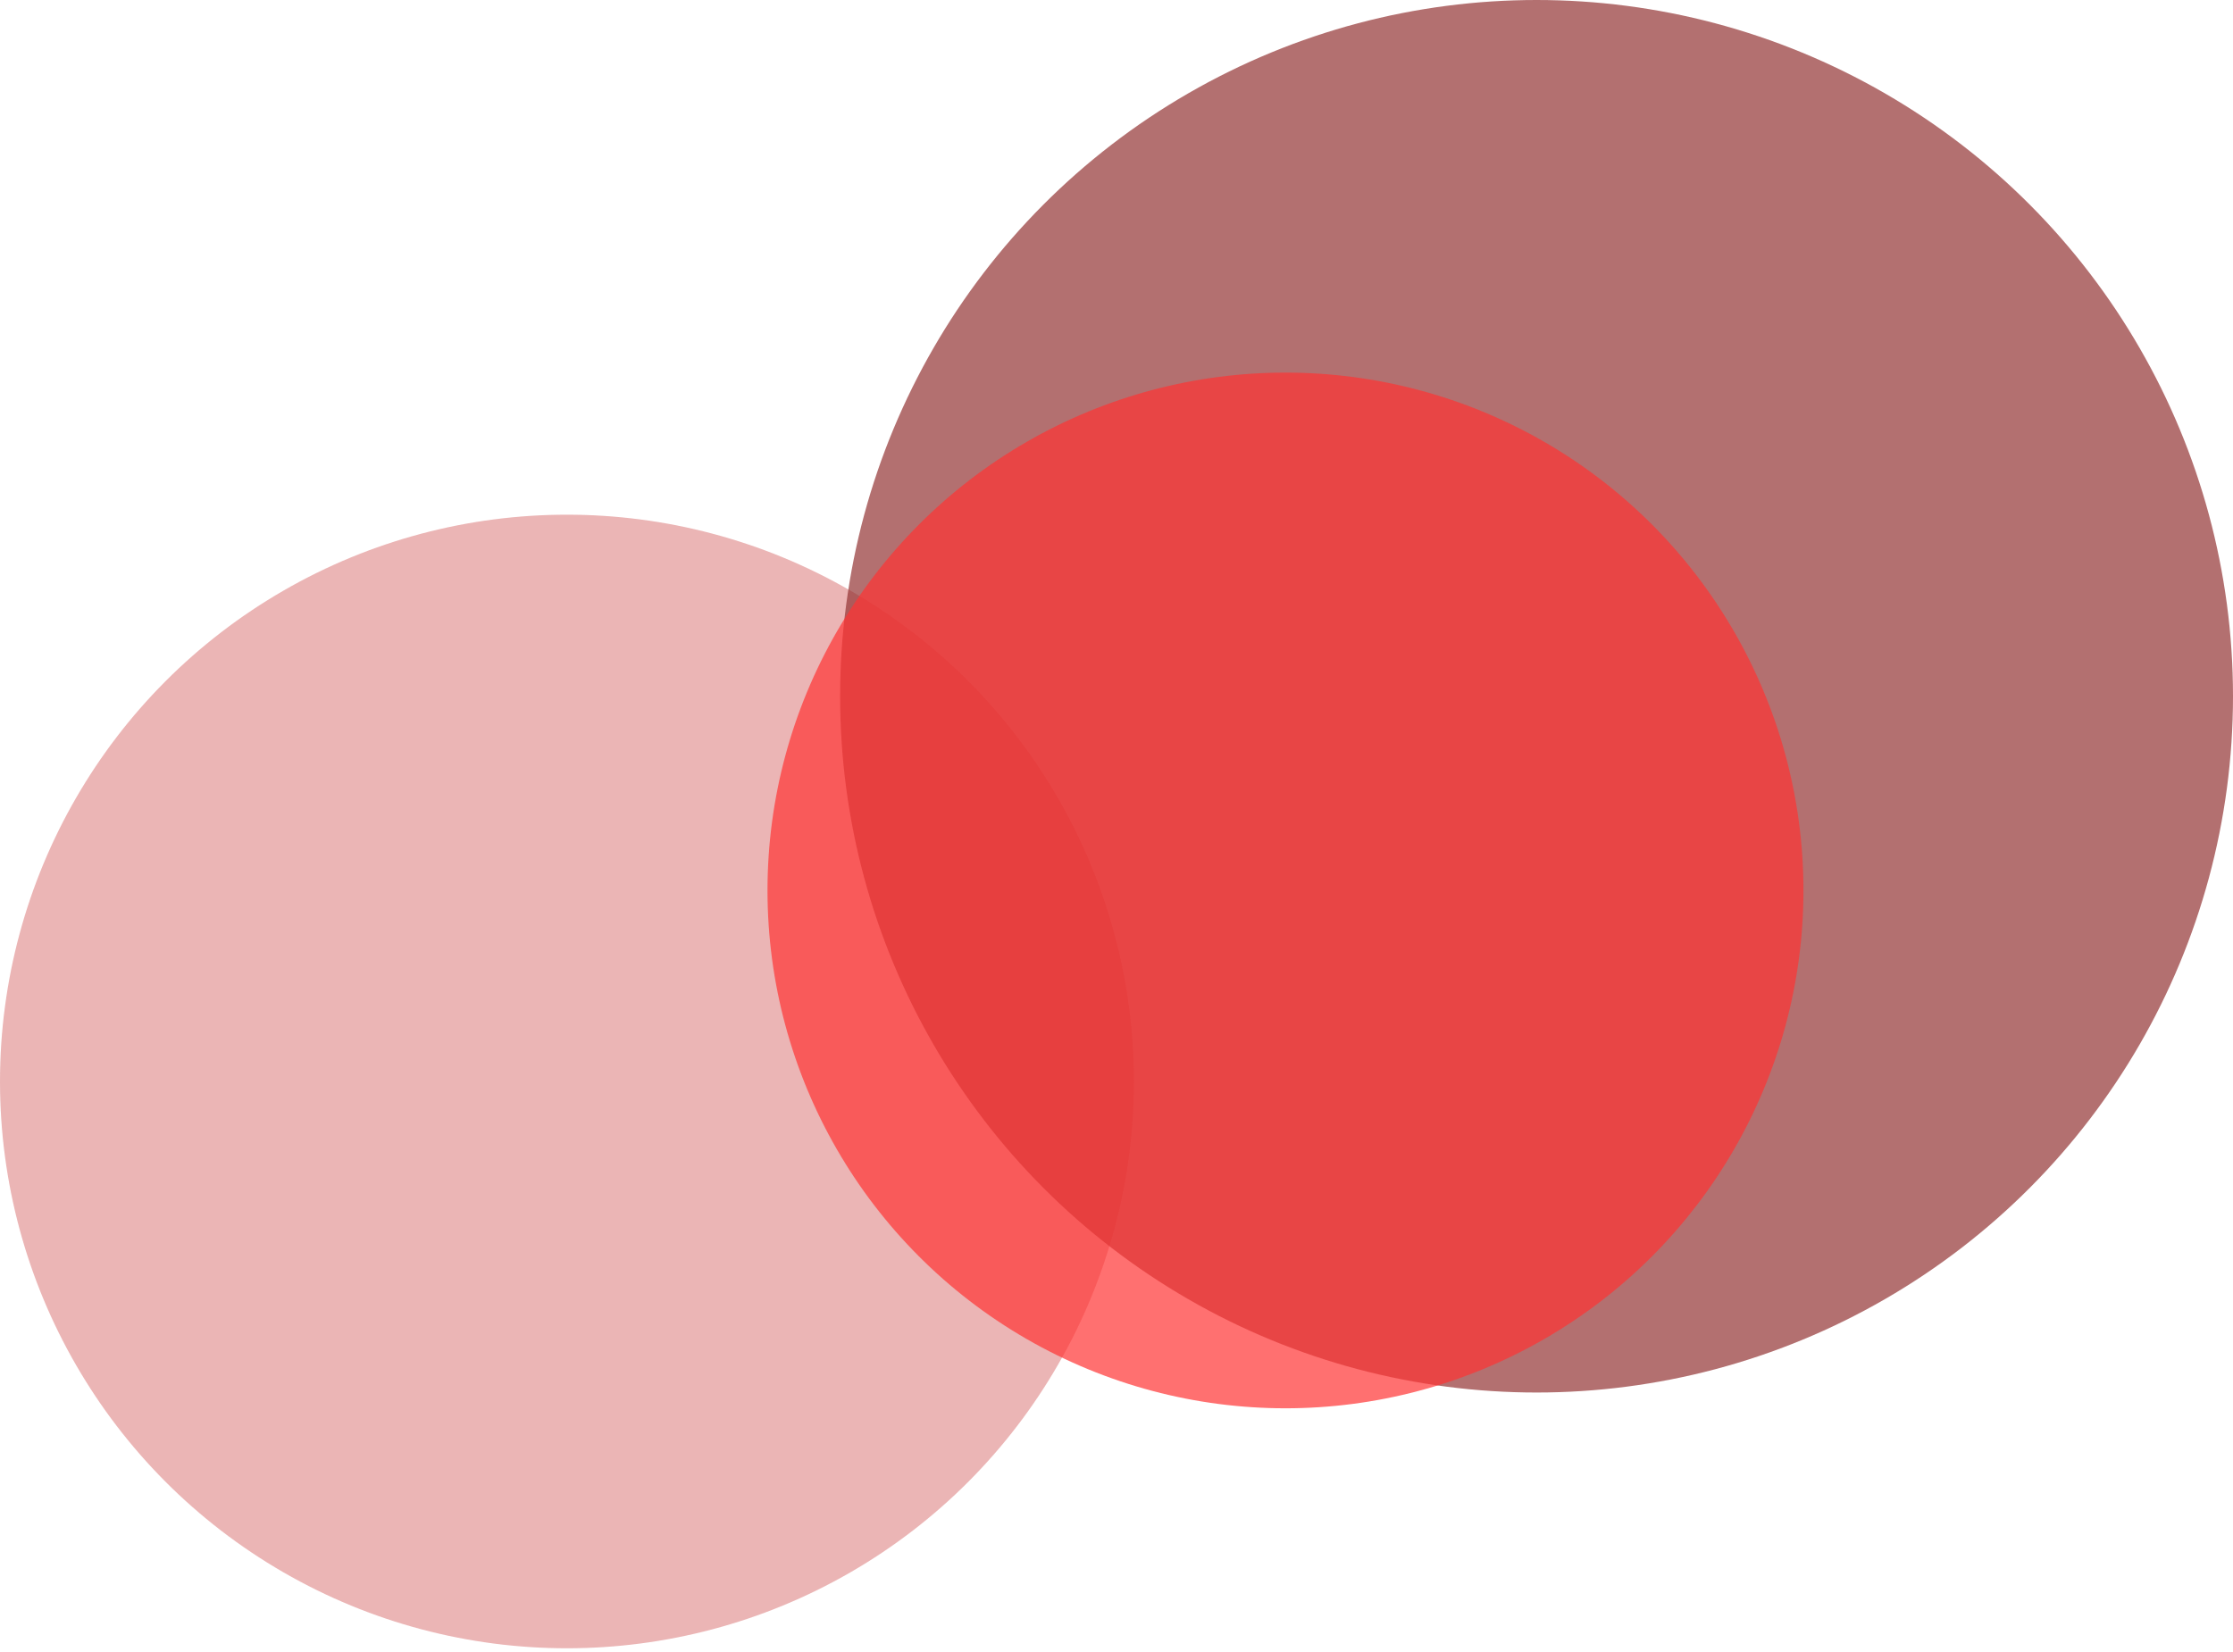 <svg width="492" height="364" viewBox="0 0 492 364" fill="none" xmlns="http://www.w3.org/2000/svg">
<g opacity="0.8">
<circle cx="124.914" cy="238.345" r="124.914" fill="#DC7B7B" fill-opacity="0.7"/>
<circle cx="338.554" cy="153.446" r="153.446" fill="#780000" fill-opacity="0.7"/>
<circle cx="283.231" cy="196.243" r="114.127" fill="#FF0000" fill-opacity="0.7"/>
</g>
</svg>
